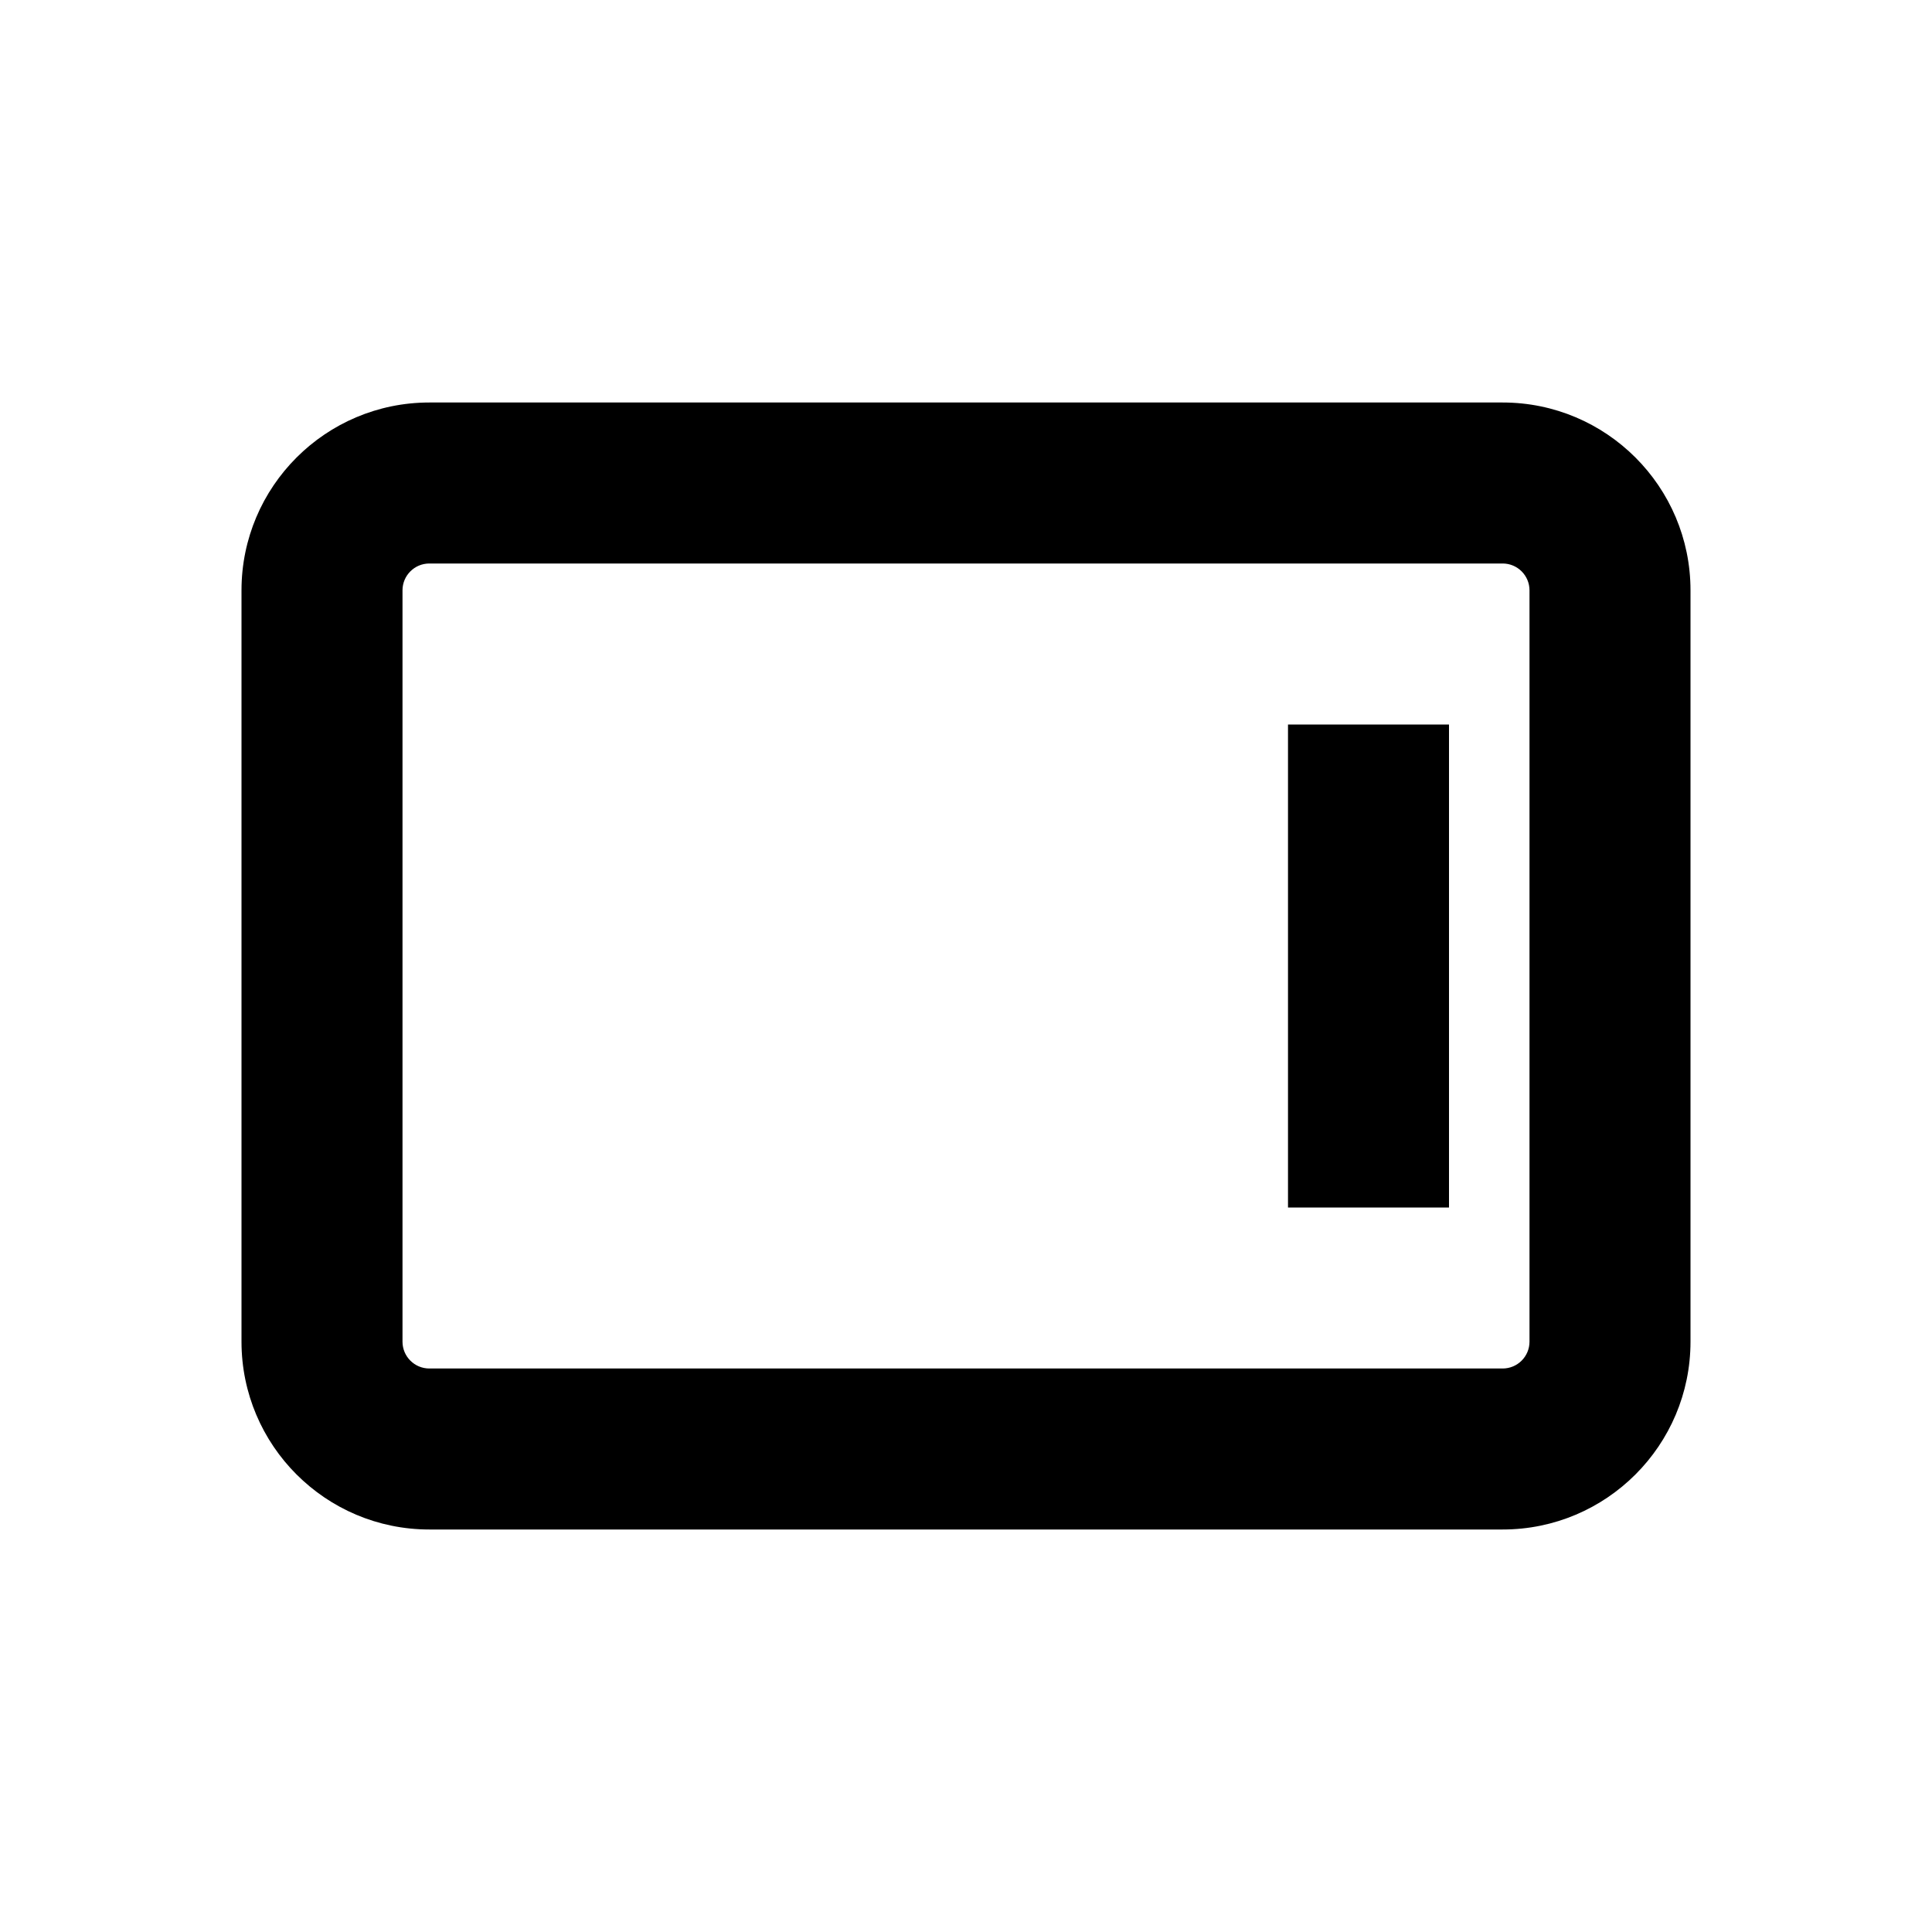 <svg width="18" height="18" viewBox="0 0 18 18" fill="none" xmlns="http://www.w3.org/2000/svg">
<path fill-rule="evenodd" clip-rule="evenodd" d="M2.25 5.5C2.25 4.534 3.034 3.75 4 3.75H14C14.966 3.75 15.75 4.534 15.75 5.5V12.5C15.75 13.466 14.966 14.25 14 14.25H4C3.034 14.25 2.25 13.466 2.25 12.5V5.5ZM4 5.25C3.862 5.25 3.75 5.362 3.75 5.5V12.5C3.75 12.638 3.862 12.75 4 12.75H14C14.138 12.75 14.25 12.638 14.25 12.5V5.5C14.25 5.362 14.138 5.25 14 5.25H4ZM13.5 6.75L13.5 11.25L12 11.25L12 6.75L13.5 6.75Z" fill="currentColor"/>
</svg>
